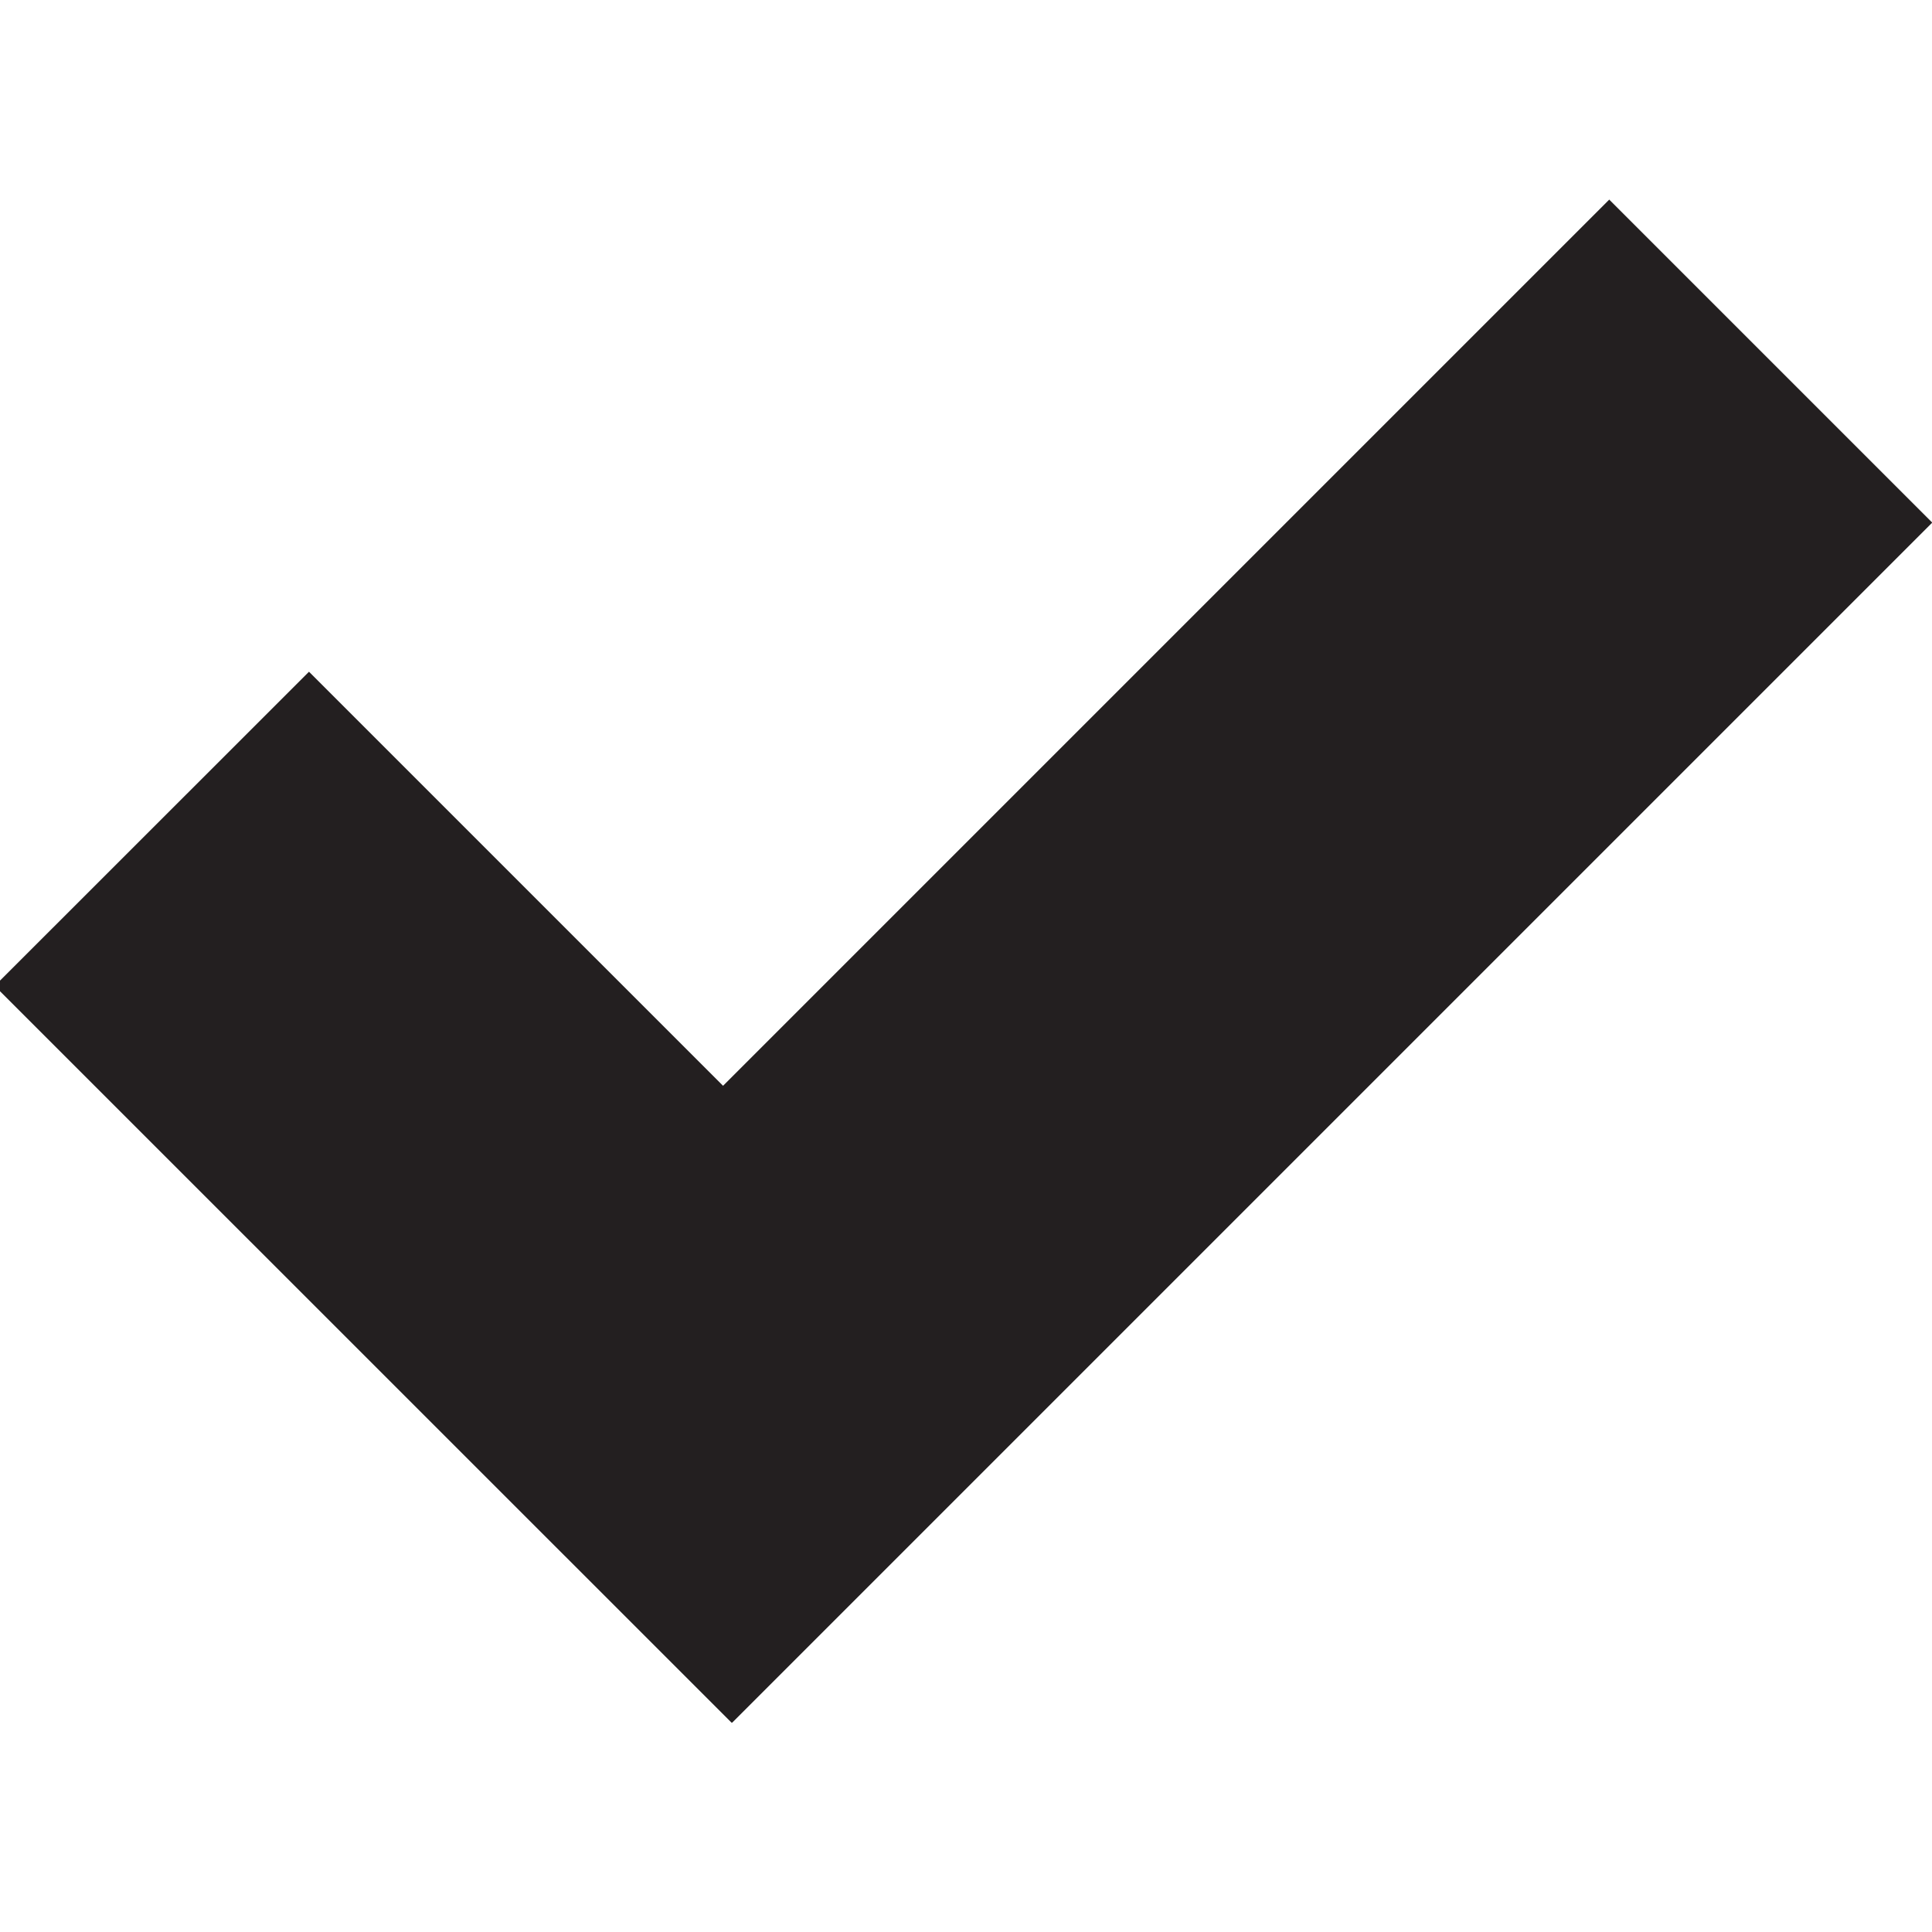 <svg xmlns="http://www.w3.org/2000/svg" viewBox="0 0 16 16"><defs><style>.cls-1{fill:#231f20;fill-rule:evenodd}</style></defs><title>check</title><path class="cls-1" d="M16.002 4.328l-2.675-2.675-7.339 7.339-3.429-3.429-2.603 2.602 6.103 6.102.002-.002.002.002 9.939-9.939z" id="Layer_1" data-name="Layer 1"/></svg>